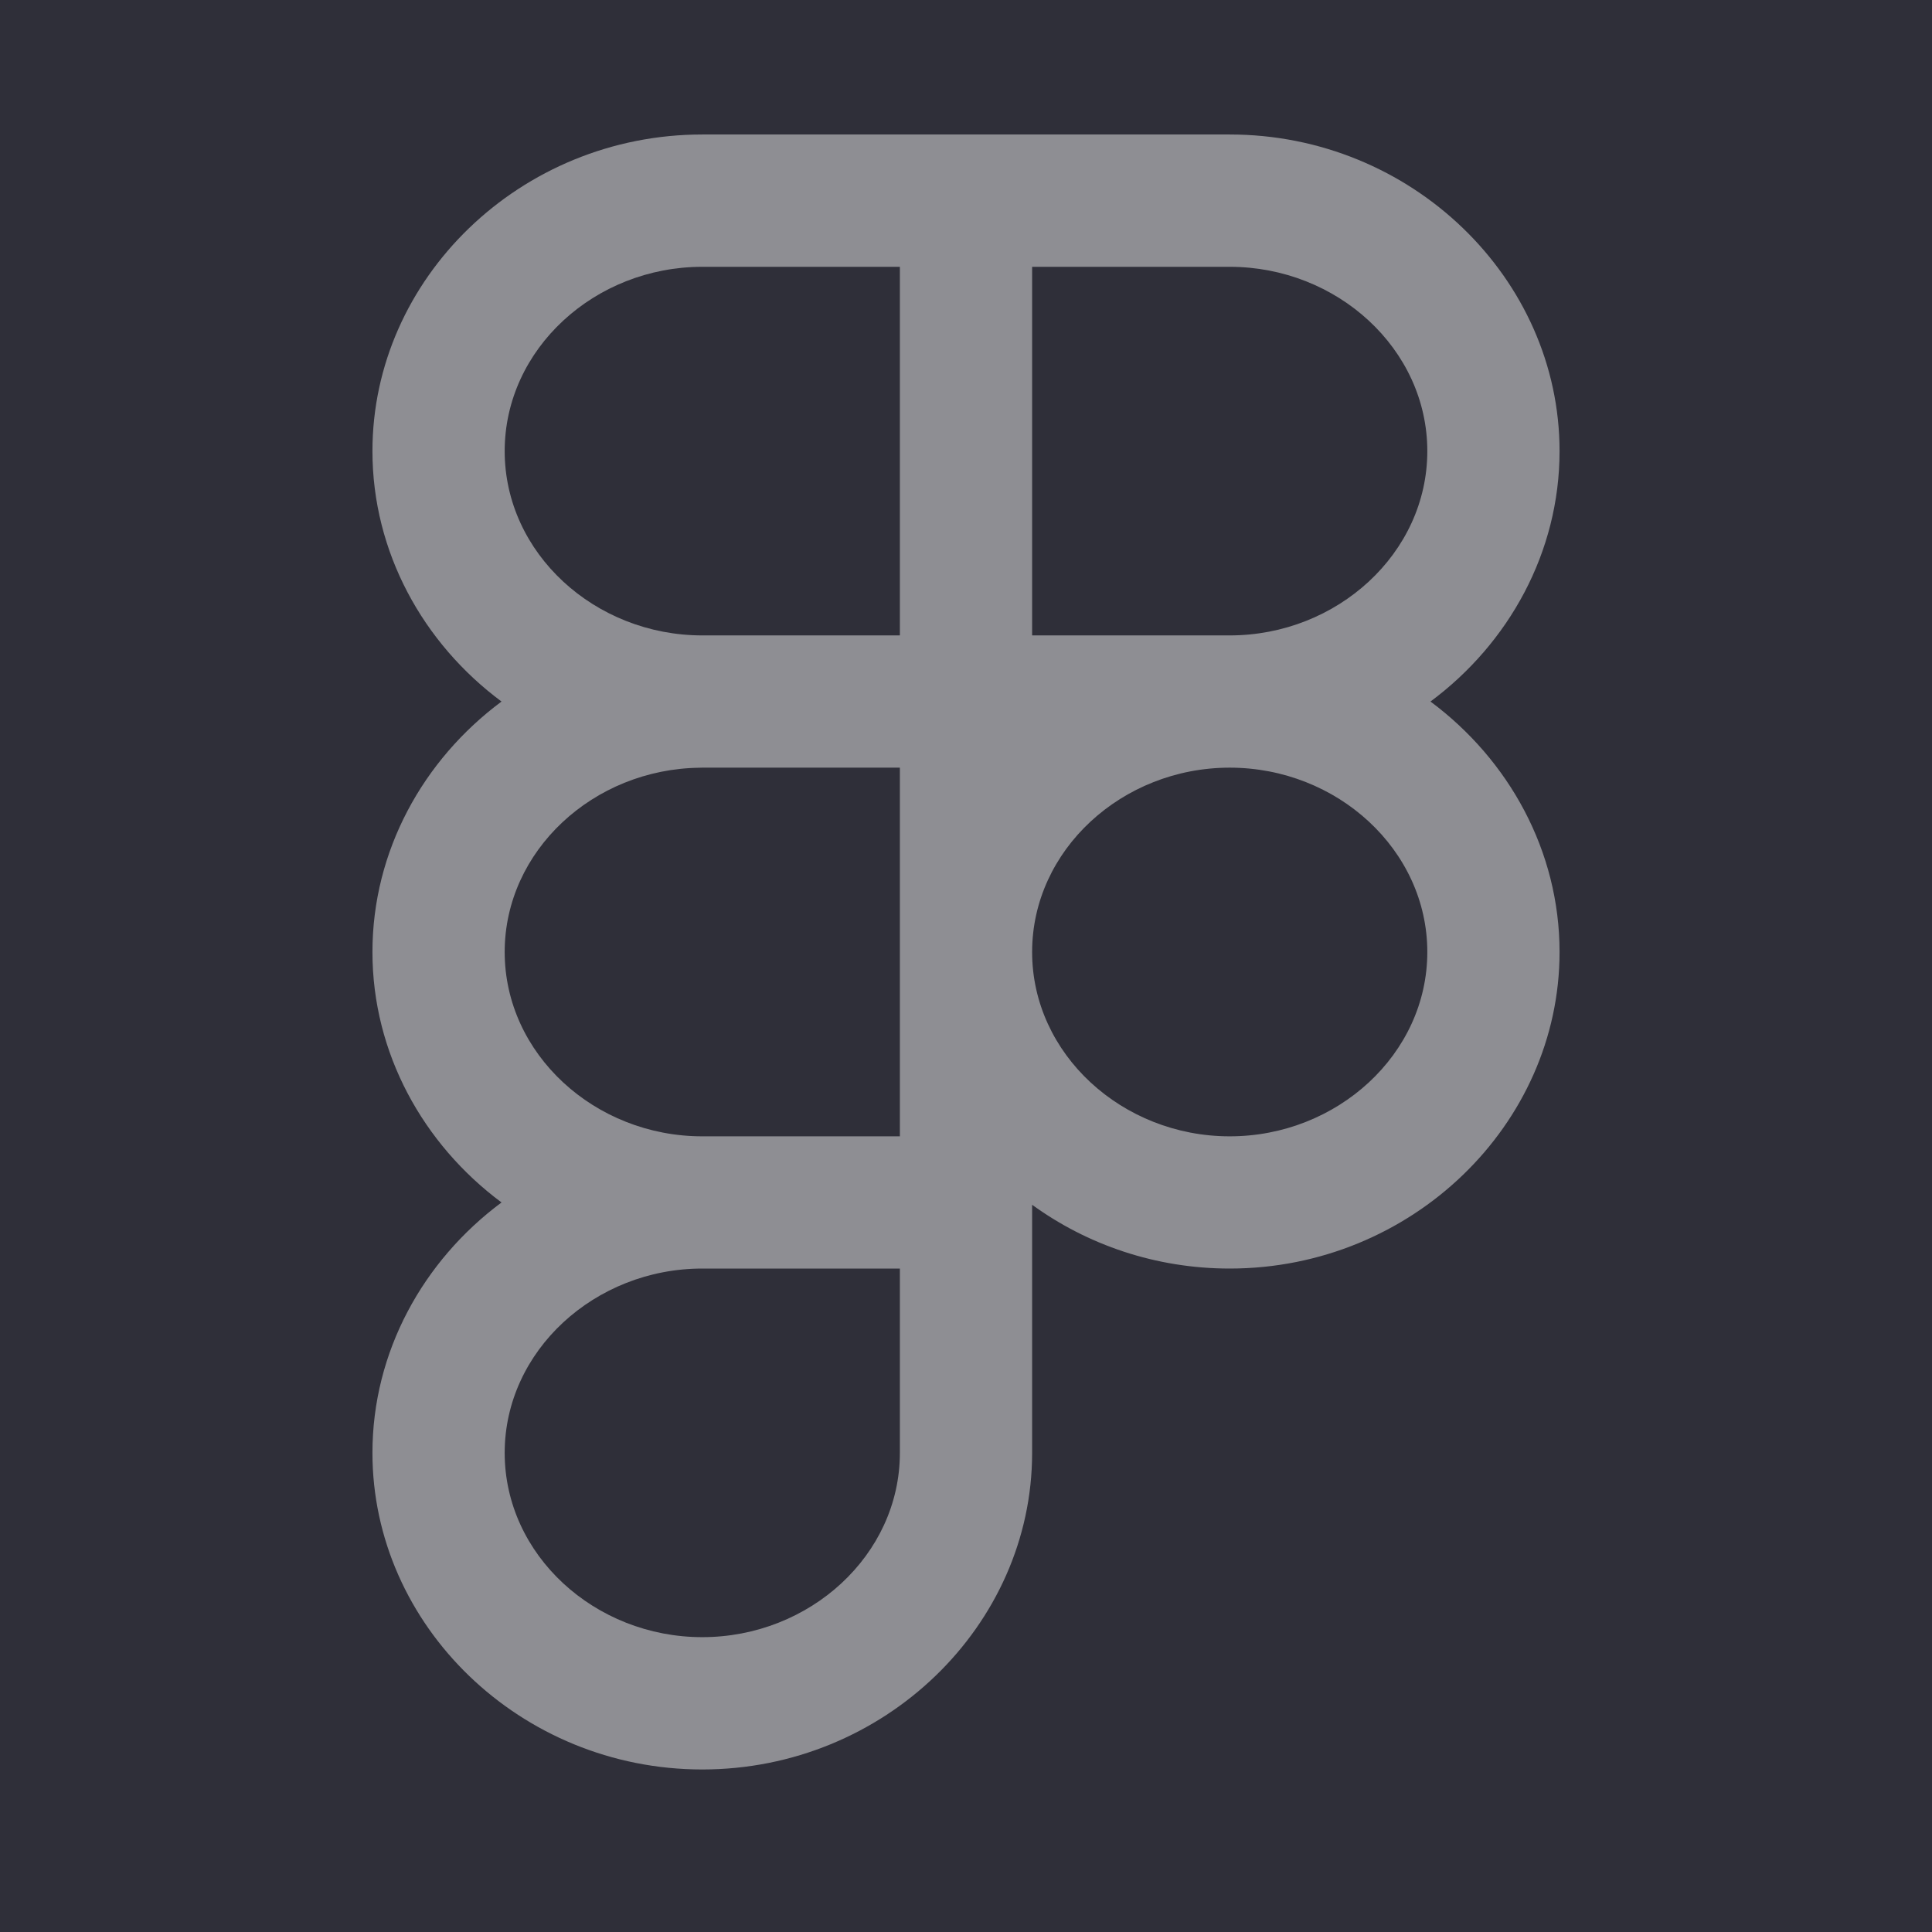 <svg width="80" height="80" viewBox="0 0 80 80" fill="none" xmlns="http://www.w3.org/2000/svg">
<rect width="80" height="80" fill="#2F2F39"/>
<g clip-path="url(#clip0_1122_1732)">
<path fill-rule="evenodd" clip-rule="evenodd" d="M29.08 5.569H50.92C58.449 5.569 64.578 11.527 64.578 18.68C64.578 22.861 62.481 26.638 59.233 29.049C62.481 31.463 64.578 35.237 64.578 39.421C64.578 46.571 58.449 52.528 50.92 52.528C47.852 52.528 45.018 51.542 42.738 49.887V60.16C42.738 67.312 36.612 73.27 29.08 73.27C21.551 73.27 15.422 67.312 15.422 60.16C15.422 55.979 17.519 52.205 20.767 49.791C17.519 47.376 15.422 43.603 15.422 39.421C15.422 35.237 17.519 31.463 20.767 29.049C17.519 26.638 15.422 22.861 15.422 18.68C15.422 11.527 21.551 5.569 29.08 5.569ZM37.262 52.528H29.08C24.631 52.528 20.898 55.935 20.898 60.16C20.898 64.388 24.631 67.791 29.08 67.791C33.532 67.791 37.262 64.388 37.262 60.16V52.528ZM42.738 39.421C42.738 35.193 46.468 31.787 50.92 31.787C55.369 31.787 59.102 35.193 59.102 39.421C59.102 43.646 55.369 47.053 50.92 47.053C46.468 47.053 42.738 43.646 42.738 39.421ZM28.977 31.79C24.572 31.84 20.898 35.228 20.898 39.421C20.898 43.646 24.631 47.053 29.08 47.053H37.262V31.787H29.08L28.977 31.79ZM37.262 26.311V11.048H29.08C24.631 11.048 20.898 14.451 20.898 18.68C20.898 22.907 24.631 26.311 29.08 26.311H37.262ZM42.738 26.311H50.92C55.369 26.311 59.102 22.907 59.102 18.68C59.102 14.451 55.369 11.048 50.92 11.048H42.738V26.311Z" fill="#8E8E93"/>
</g>
<defs>
<clipPath id="clip0_1122_1732">
<rect width="74.667" height="74.667" fill="white" transform="translate(2.667 2)"/>
</clipPath>
</defs>
</svg>
